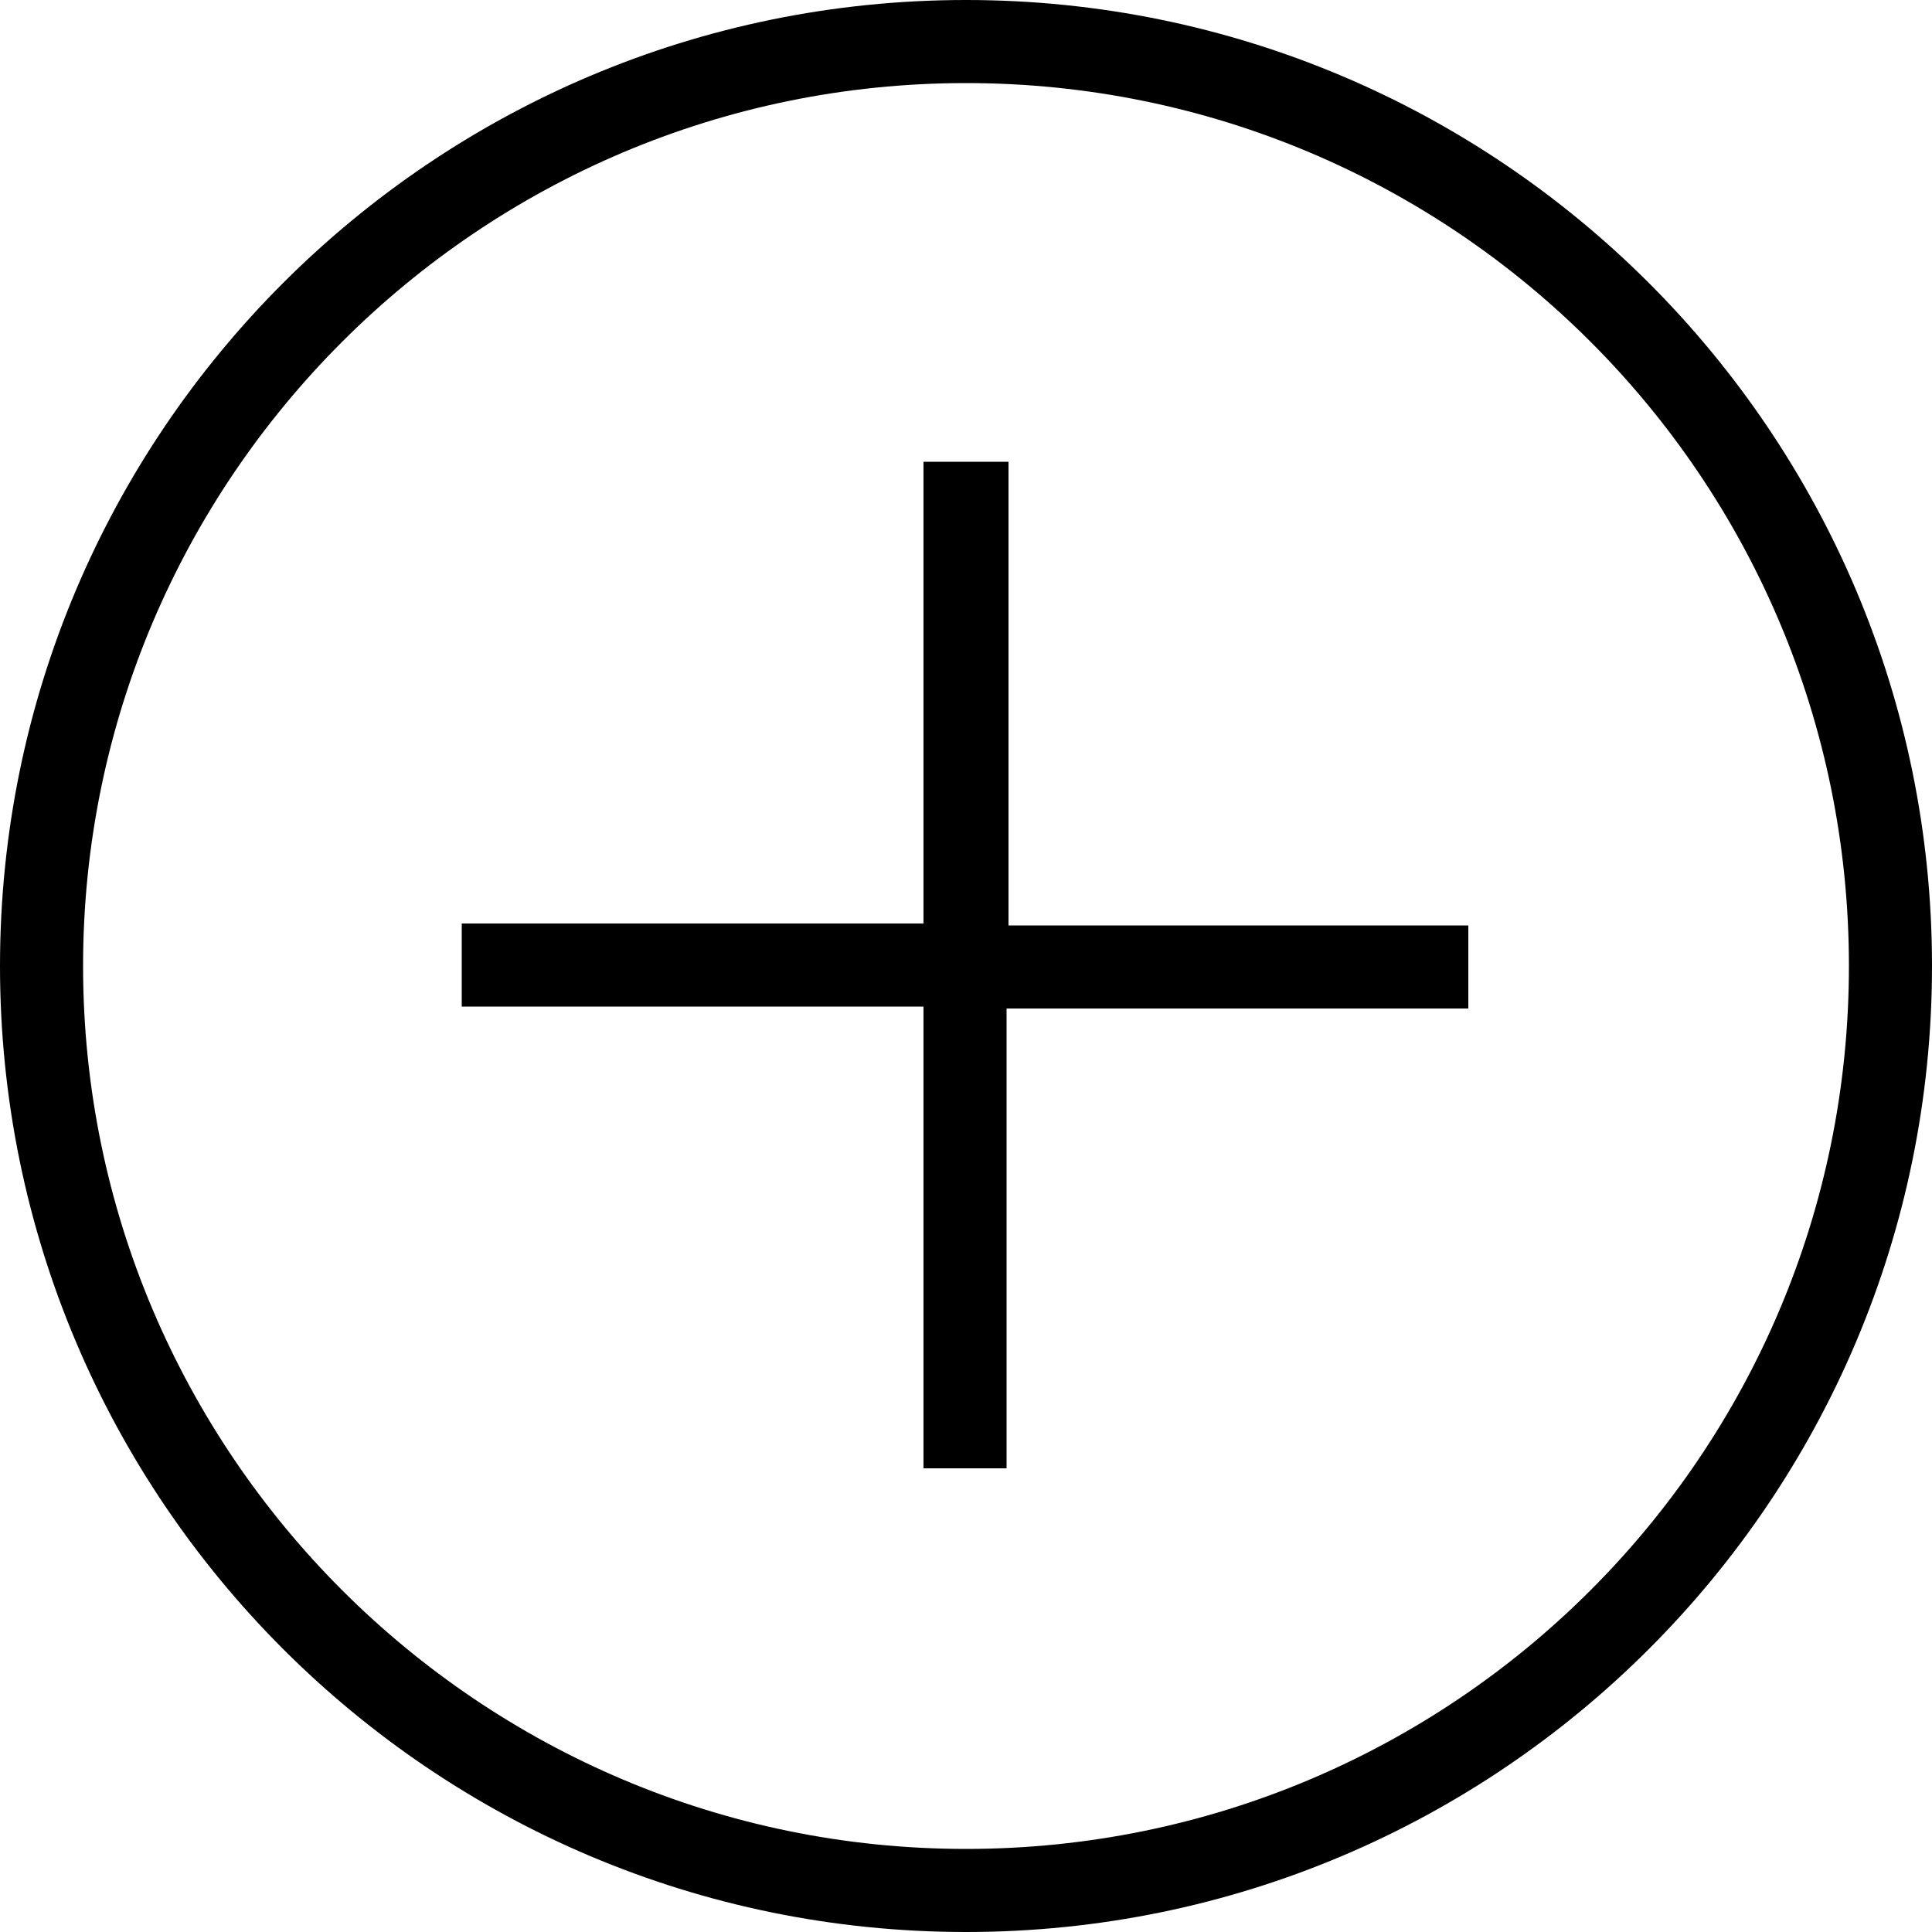 <?xml version="1.0" encoding="utf-8"?>
<!-- Generator: Adobe Illustrator 27.0.0, SVG Export Plug-In . SVG Version: 6.00 Build 0)  -->
<svg version="1.1" id="Calque_1" xmlns="http://www.w3.org/2000/svg" xmlns:xlink="http://www.w3.org/1999/xlink" x="0px" y="0px"
	 viewBox="0 0 100 100" style="enable-background:new 0 0 100 100;" xml:space="preserve">
<path d="M50,0C22.4,0,0,22.4,0,50s22.4,50,50,50s50-22.4,50-50S77.6,0,50,0z M50,4.3c25.2,0,45.7,20.4,45.7,45.7S75.2,95.7,50,95.7
	S4.3,75.2,4.3,50S24.8,4.3,50,4.3z M47.8,23.9v23.9H23.9v4.3h23.9v23.9h4.3V52.2h23.9v-4.3H52.2V23.9H47.8z"/>
</svg>
